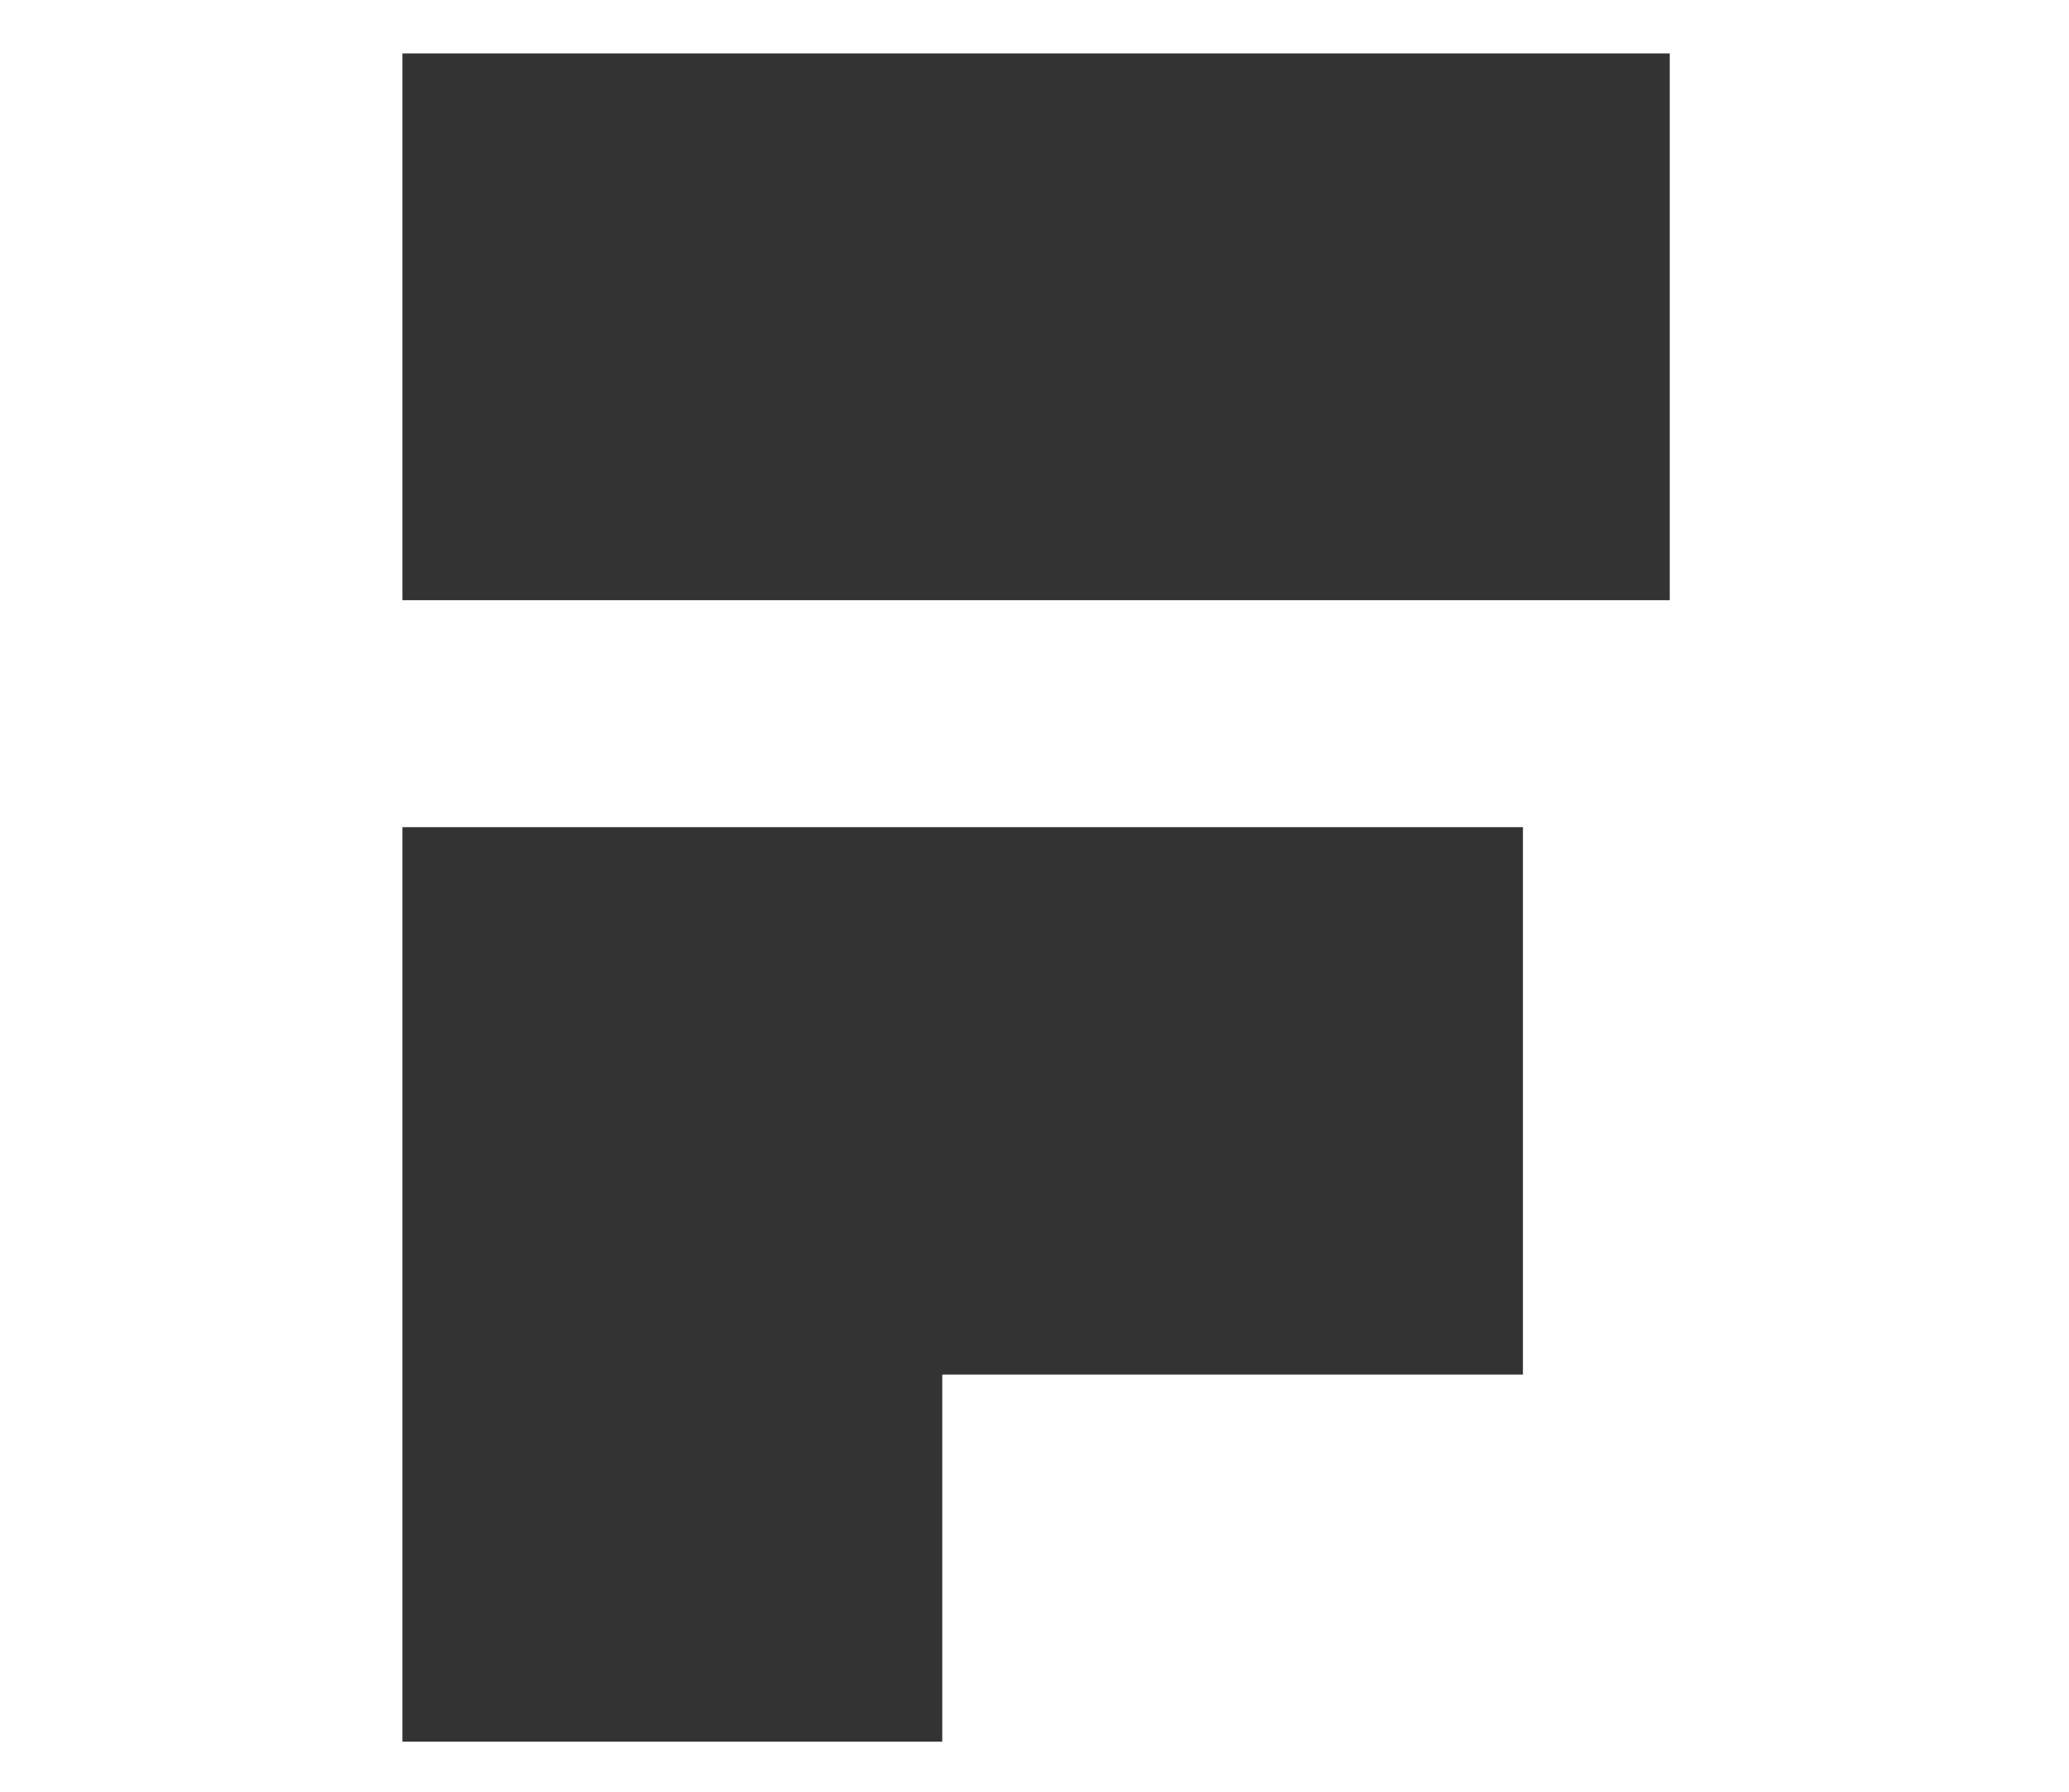 <?xml version="1.0" encoding="utf-8"?>
<!-- Generator: Adobe Illustrator 16.0.0, SVG Export Plug-In . SVG Version: 6.00 Build 0)  -->
<!DOCTYPE svg PUBLIC "-//W3C//DTD SVG 1.1//EN" "http://www.w3.org/Graphics/SVG/1.1/DTD/svg11.dtd">
<svg version="1.1" id="Layer_1" xmlns="http://www.w3.org/2000/svg" xmlns:xlink="http://www.w3.org/1999/xlink" x="0px" y="0px"
	 width="310px" height="268.468px" viewBox="0 0 310 268.468" enable-background="new 0 0 310 268.468" xml:space="preserve">
<symbol  id="f" viewBox="-95 -127 190 253">
	<polygon fill="#333333" points="94.883,126.081 -95.117,126.081 -95.117,44.081 94.883,44.081 	"/>
	<polygon fill="#333333" points="72.883,10.081 -95.117,10.081 -95.117,-41.806 -95.117,-74.048 -95.117,-126.919 -14.117,-126.919 
		-14.117,-71.919 72.883,-71.919 	"/>
	<polygon display="none" fill="none" points="-95,126 95,126 95,-127 -95,-127 	"/>
</symbol>
<use xlink:href="#f"  width="190" height="253" x="-95" y="-127" transform="matrix(1 0 0 -1 155.297 134)" overflow="visible"/>
</svg>
